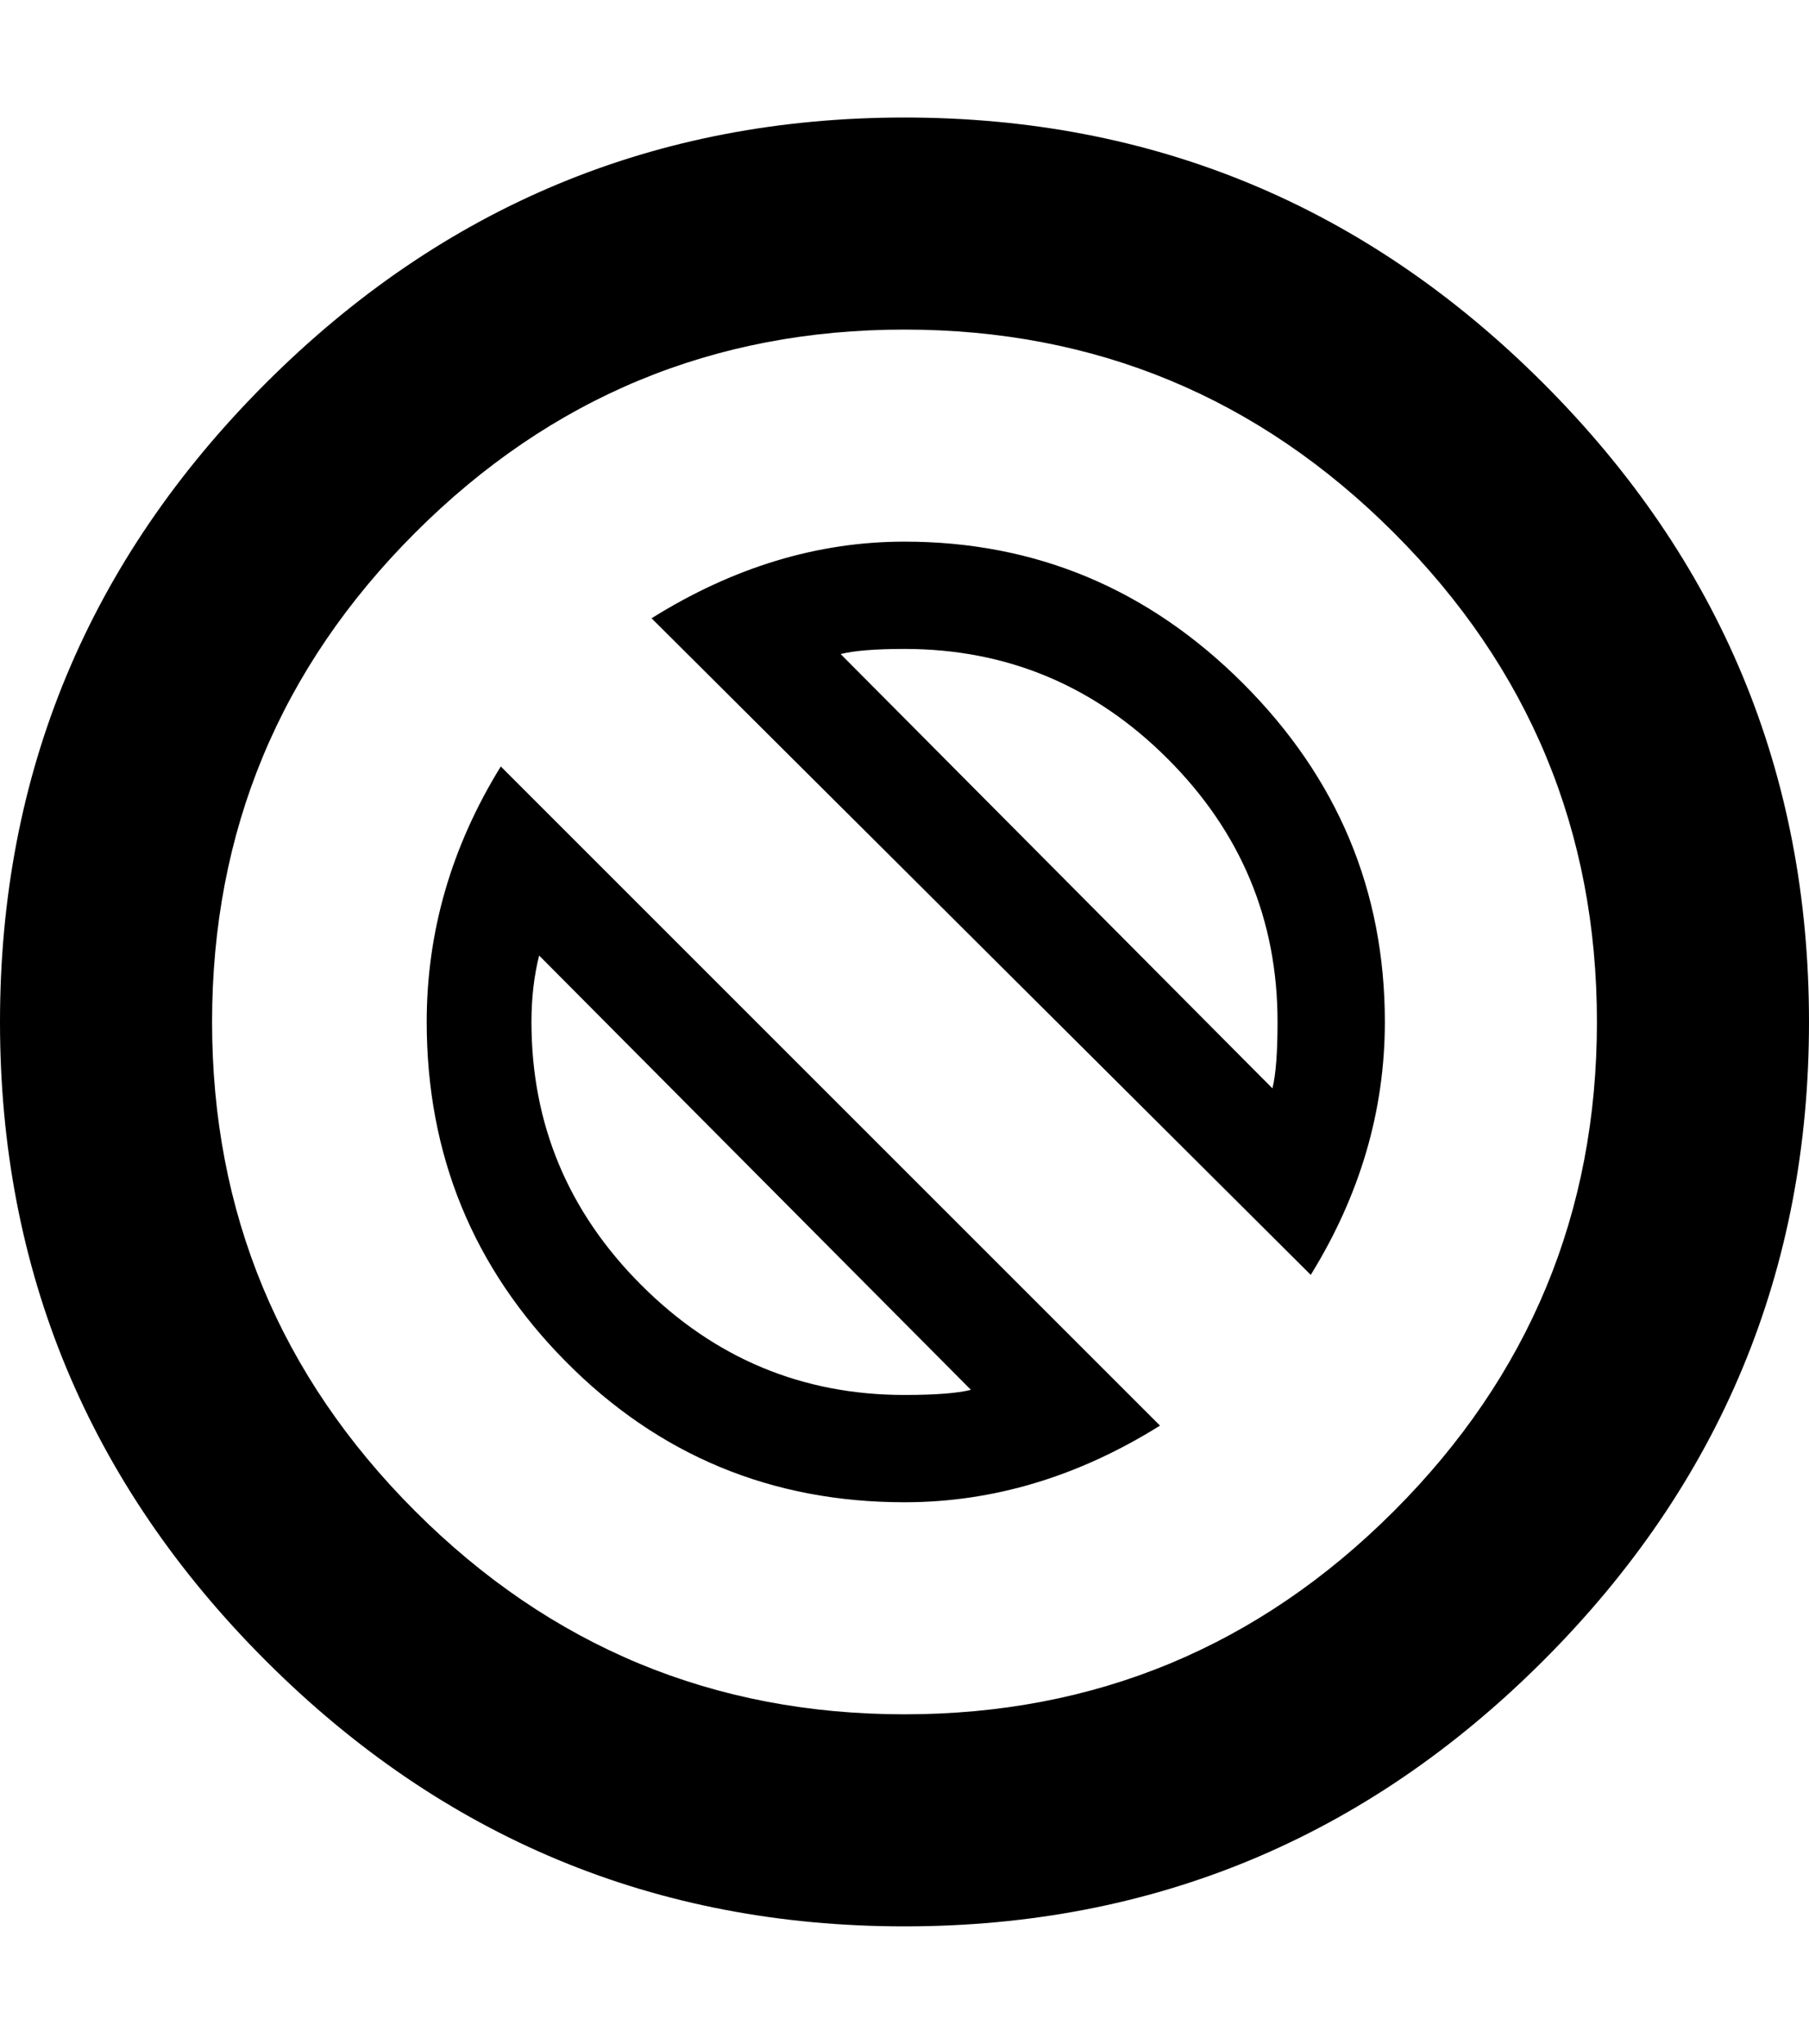 <svg height="1000" width="885" xmlns="http://www.w3.org/2000/svg"><path d="M442.5 942.5q-182.5 0 -312.5 -130t-130 -312.5 130 -312.5 312.5 -130 312.5 130 130 312.5 -130 312.5 -312.5 130zm0 -781.25q-140 0 -239.375 99.375t-99.375 239.375 99.375 239.375 239.375 99.375 239.375 -99.375 99.375 -239.375 -99.375 -239.375 -239.375 -99.375zm0 156.25q-21.25 0 -31.25 2.5l211.25 212.5q2.5 -10 2.5 -32.5 0 -75 -53.75 -128.75t-128.75 -53.75zm0 -52.5q96.25 0 165.625 69.375t69.375 165.625q0 65 -36.25 123.75l-322.5 -321.25q60 -37.5 123.75 -37.5zm-178.75 202.5q-3.75 15 -3.75 32.5 0 75 53.75 128.75t128.75 53.75q22.5 0 32.5 -2.5zm-18.75 -92.5l322.5 322.5q-60 37.5 -125 37.5 -97.5 0 -165.625 -68.75t-68.125 -166.25q0 -66.25 36.25 -125z"/></svg>